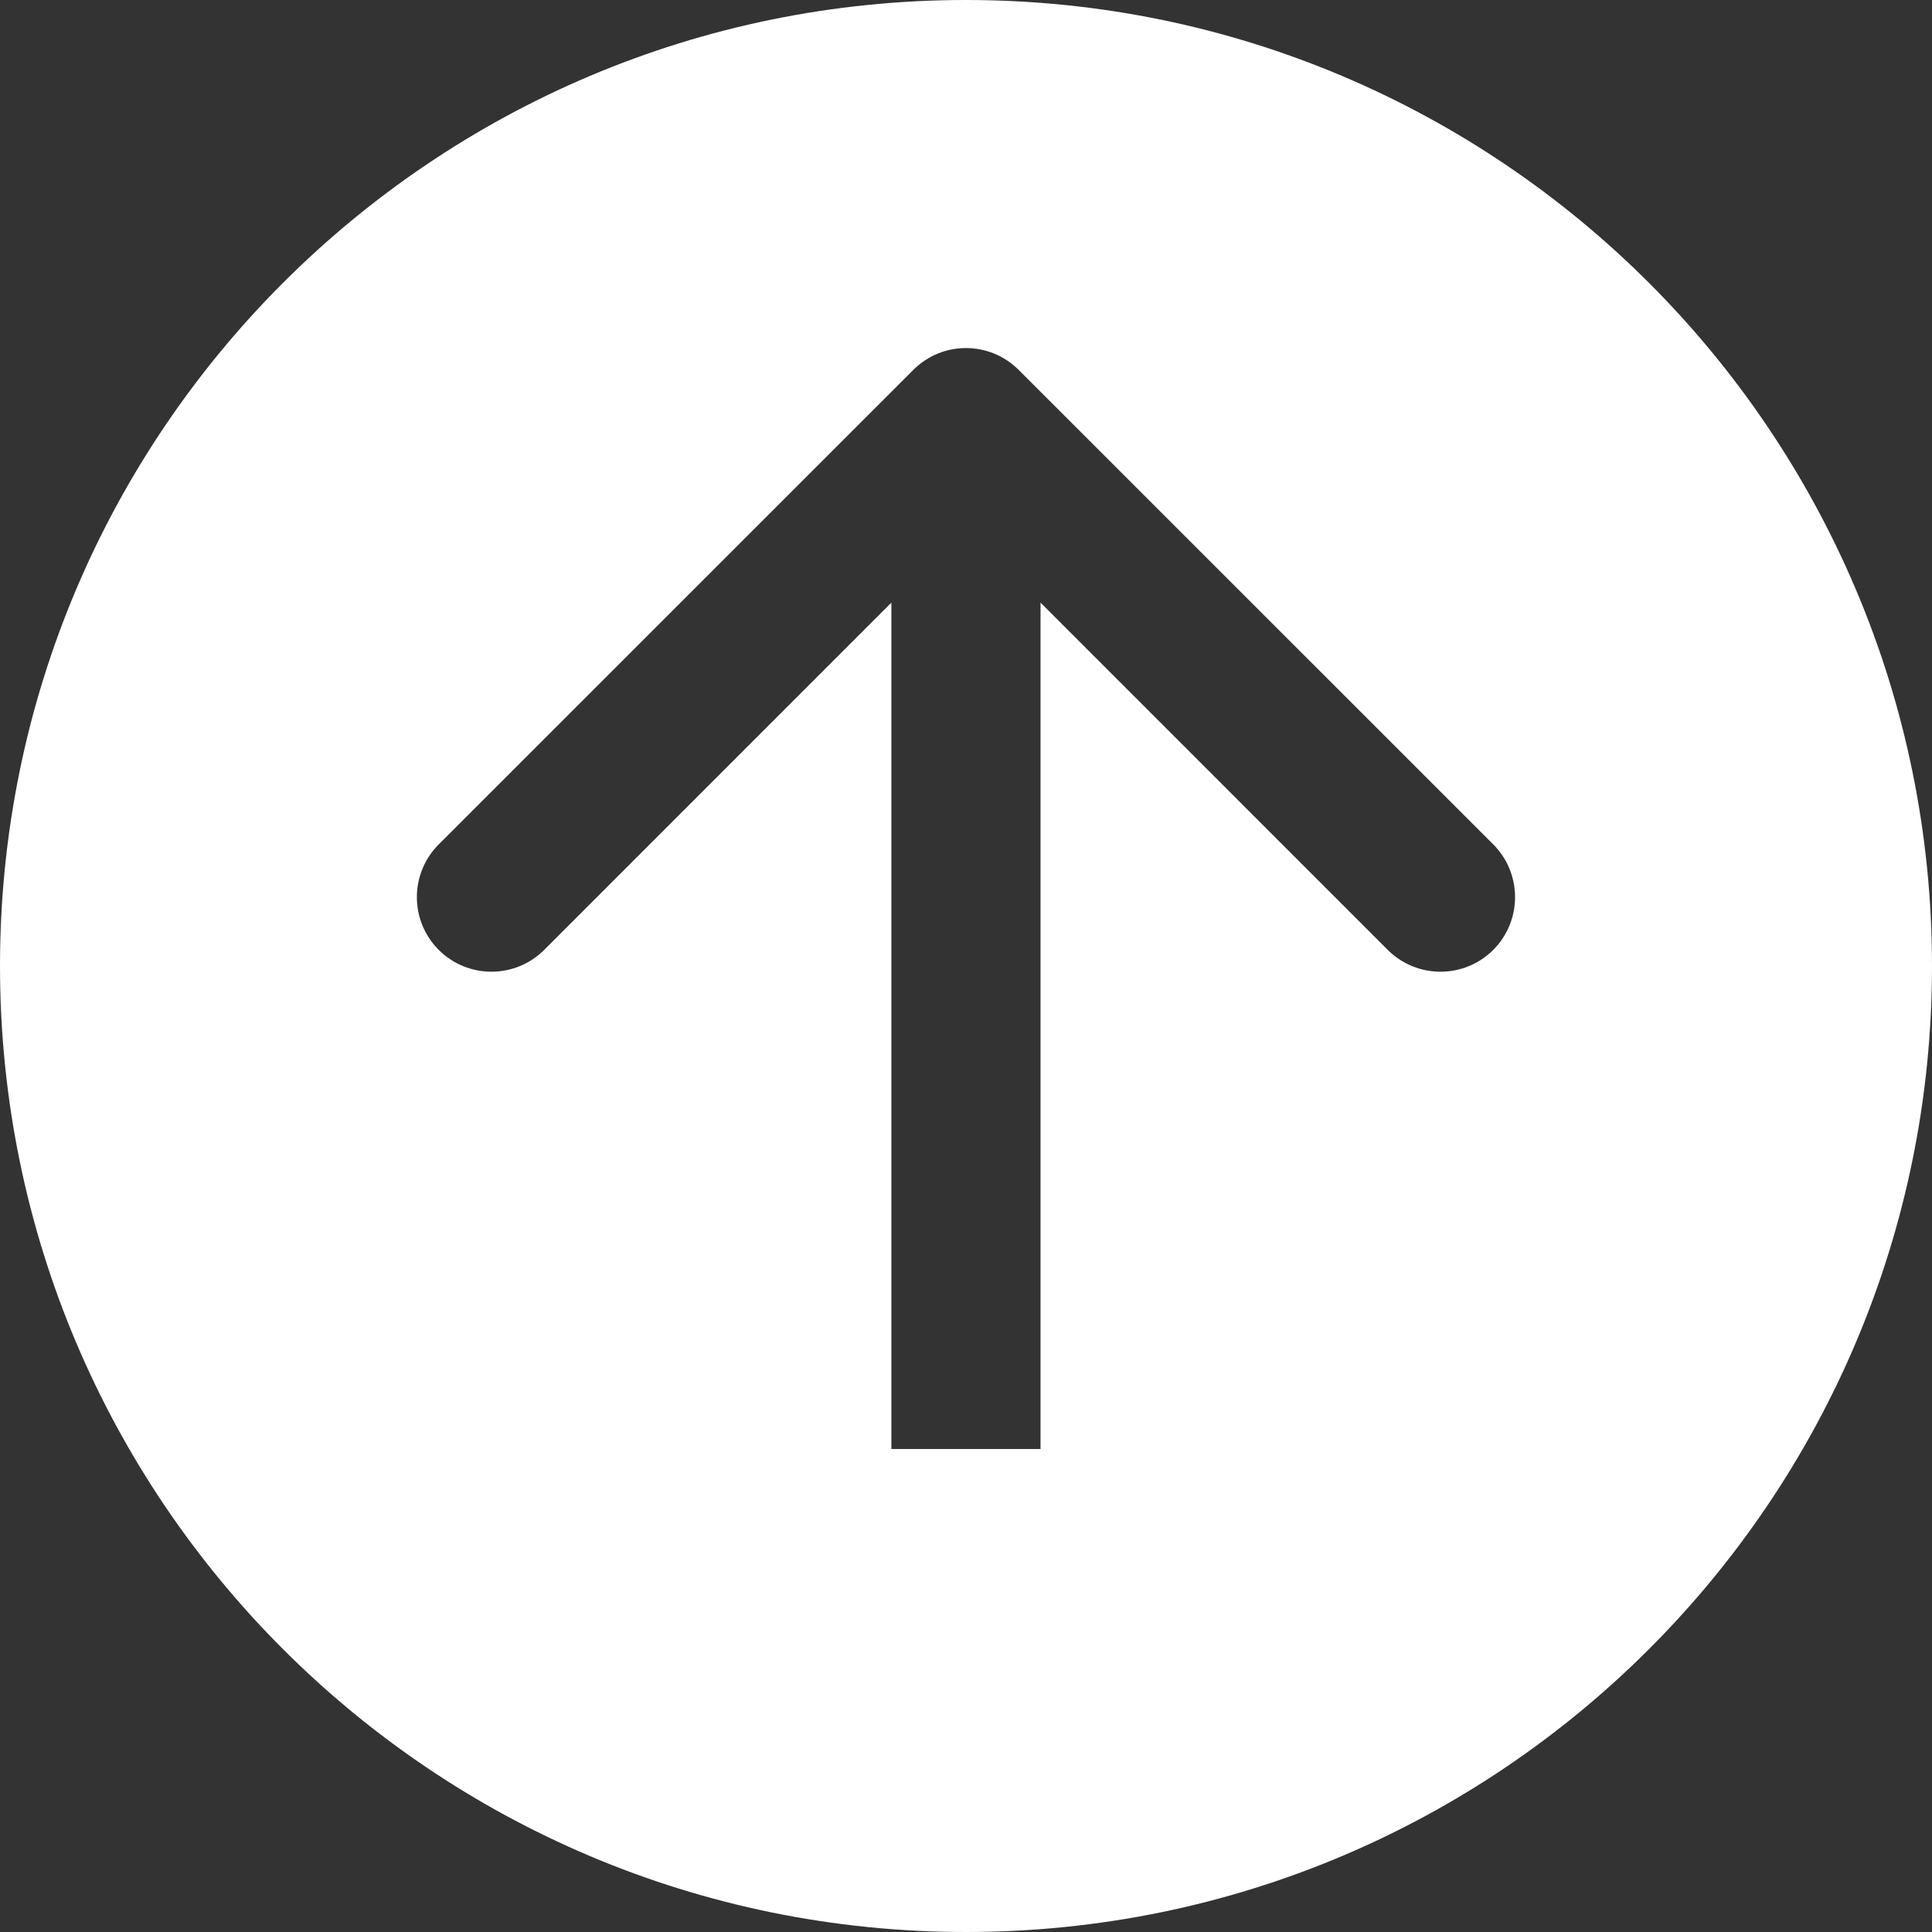 <svg width="21" height="21" viewBox="0 0 21 21" fill="none" xmlns="http://www.w3.org/2000/svg">
<rect x="0" y="0" width="21" height="21" fill="#333333" stroke="none"/>
<path fill-rule="evenodd" clip-rule="evenodd" d="M-4.5897e-07 10.5C-7.12452e-07 16.299 4.701 21 10.5 21C16.299 21 21 16.299 21 10.5C21 4.701 16.299 -2.05488e-07 10.5 -4.5897e-07C4.701 -7.12452e-07 -2.05488e-07 4.701 -4.5897e-07 10.5ZM9.927 4.021L4.769 9.178C4.452 9.495 4.452 10.008 4.769 10.325C5.085 10.641 5.598 10.641 5.915 10.325L9.689 6.55L9.689 15.75L11.31 15.75L11.31 6.55L15.084 10.325C15.401 10.641 15.914 10.641 16.231 10.325C16.547 10.008 16.547 9.495 16.231 9.178L11.073 4.021C10.756 3.704 10.243 3.704 9.927 4.021Z" fill="white"/>
</svg>
